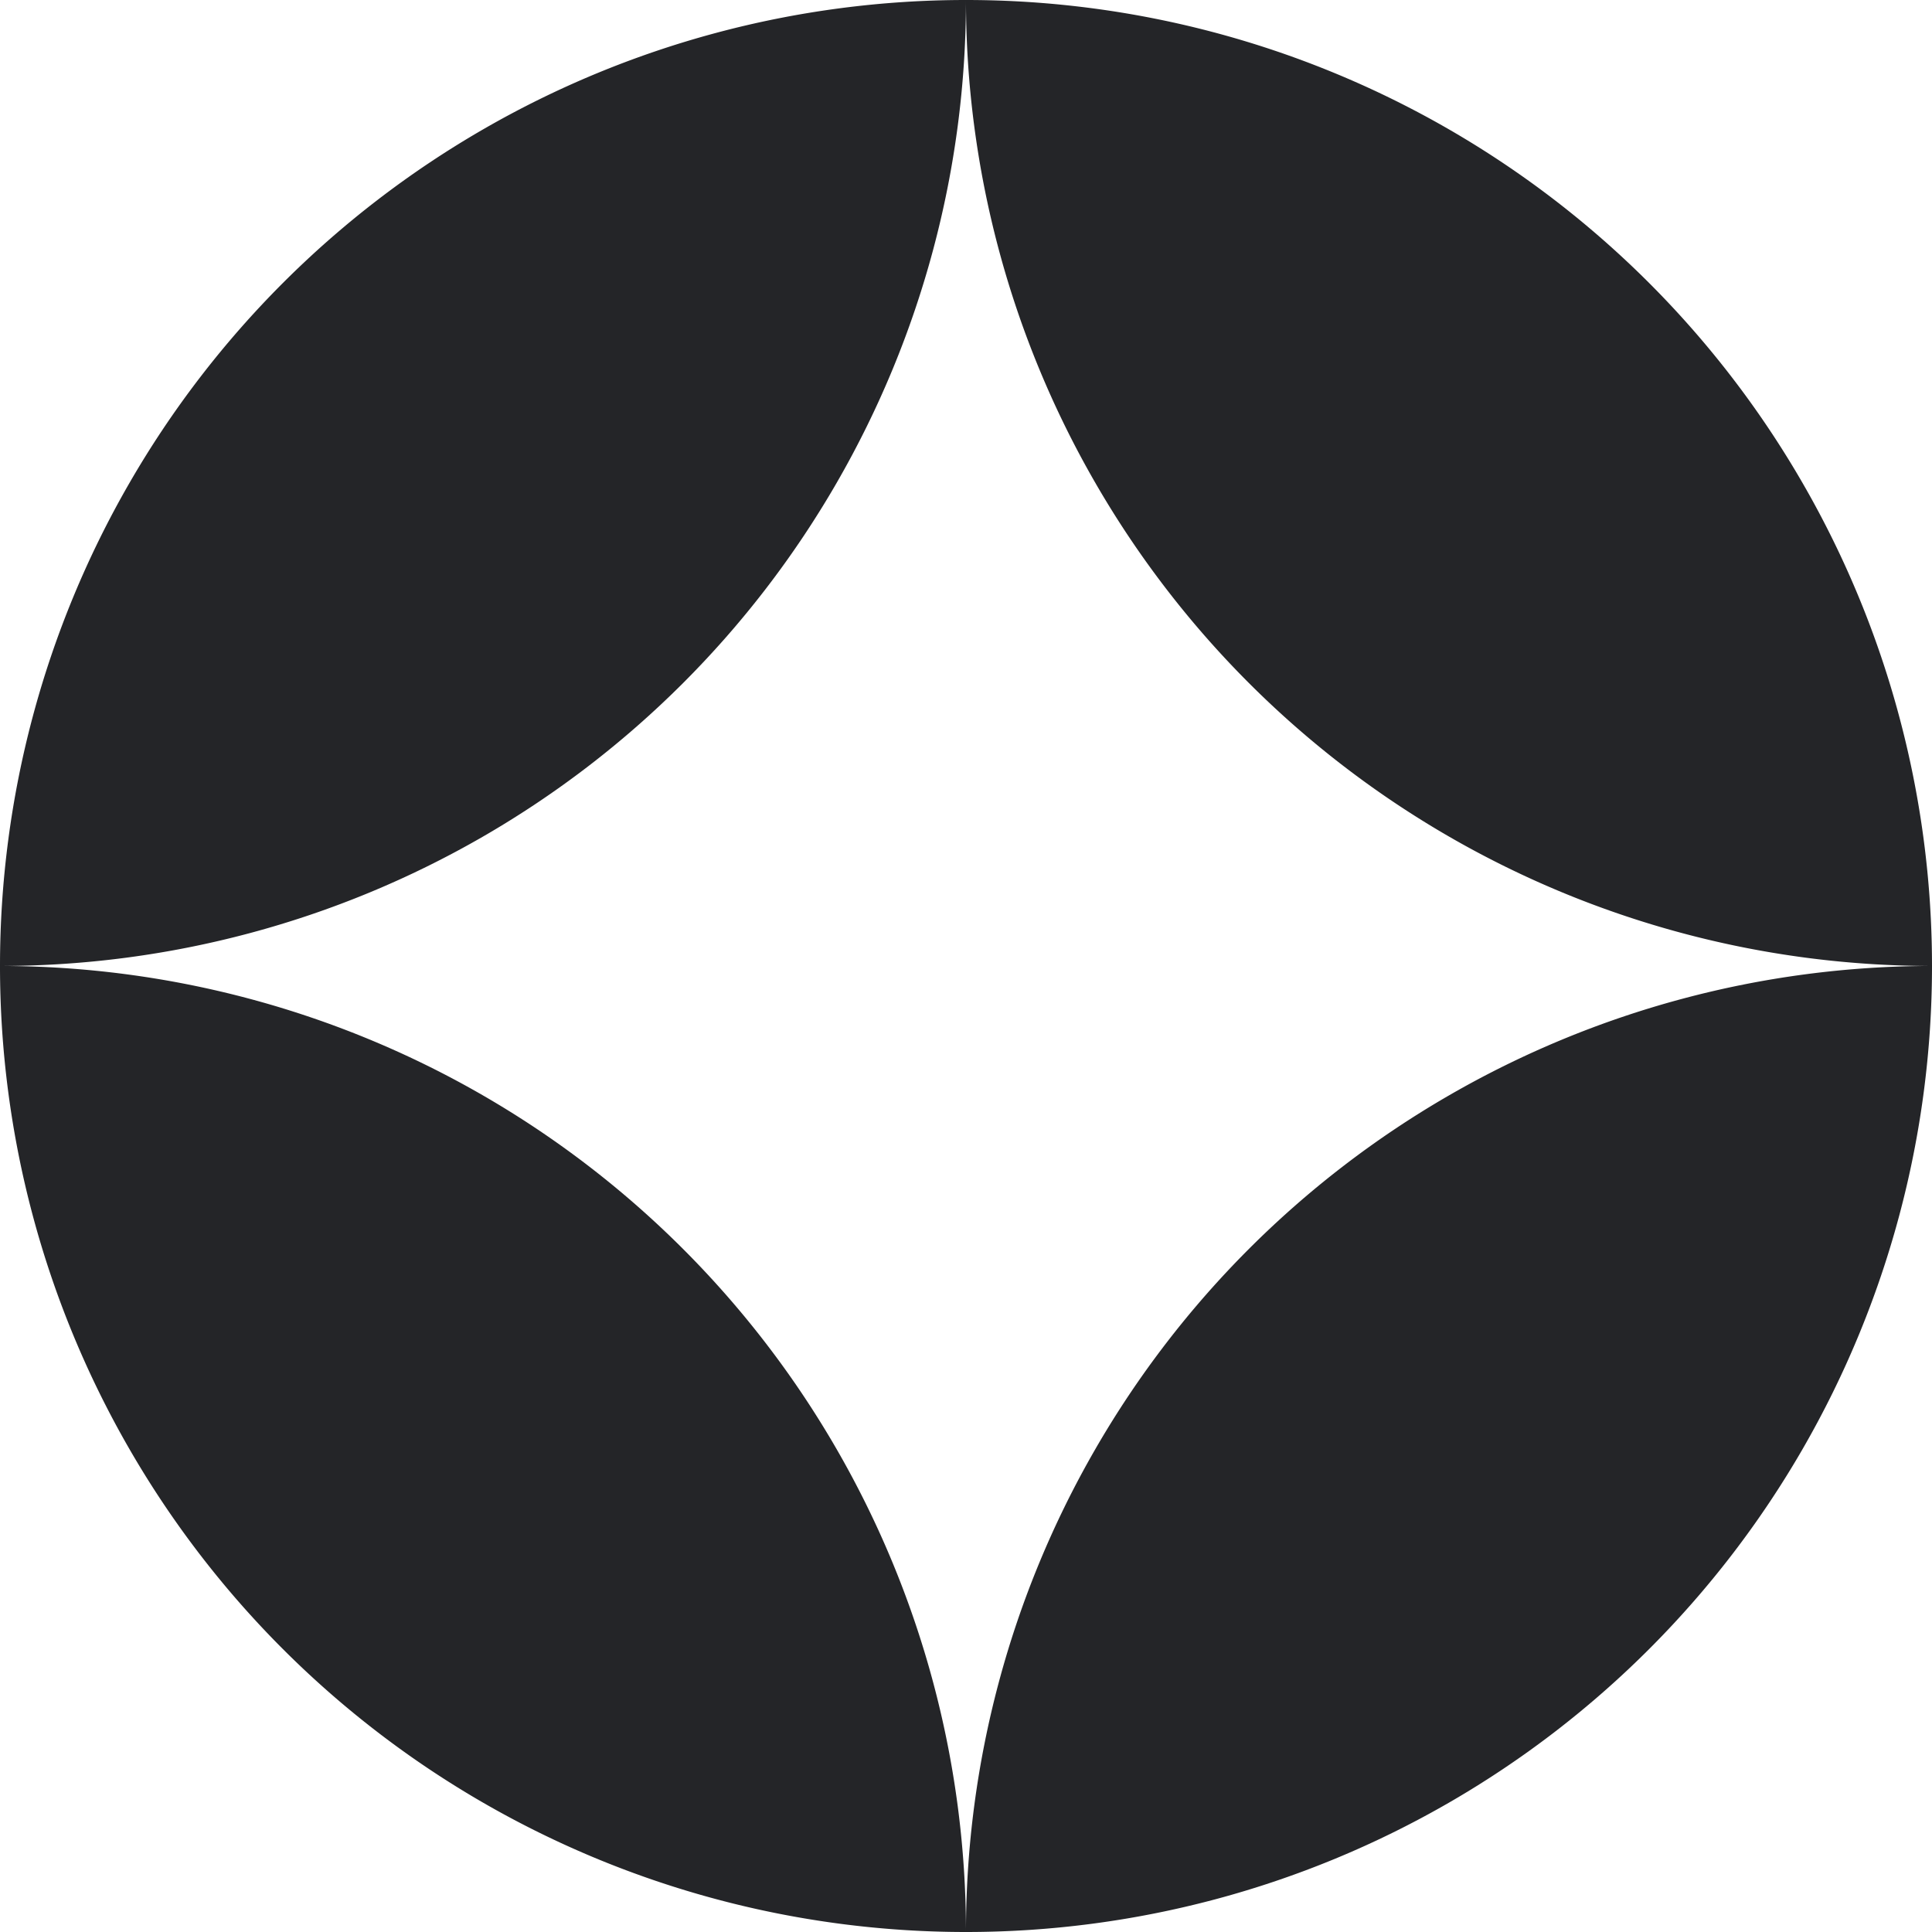 <svg width="114" height="114" fill="none" xmlns="http://www.w3.org/2000/svg"><g clip-path="url(#clip0_1326_1144)"><path d="M56.998 0A56.993 56.993 0 010 56.998 57.002 57.002 0 0156.998 0zm0 114A56.993 56.993 0 00114 56.998 57.004 57.004 0 0056.998 114zM0 56.998A56.997 56.997 0 0056.998 114 57.003 57.003 0 000 56.998zM56.998 0A57.001 57.001 0 00114 56.998a57.01 57.01 0 00-16.696-40.305A56.993 56.993 0 0056.998 0z" fill="#242528"/></g><defs><clipPath id="clip0_1326_1144"><path fill="#fff" d="M0 0h114v114H0z"/></clipPath></defs></svg>